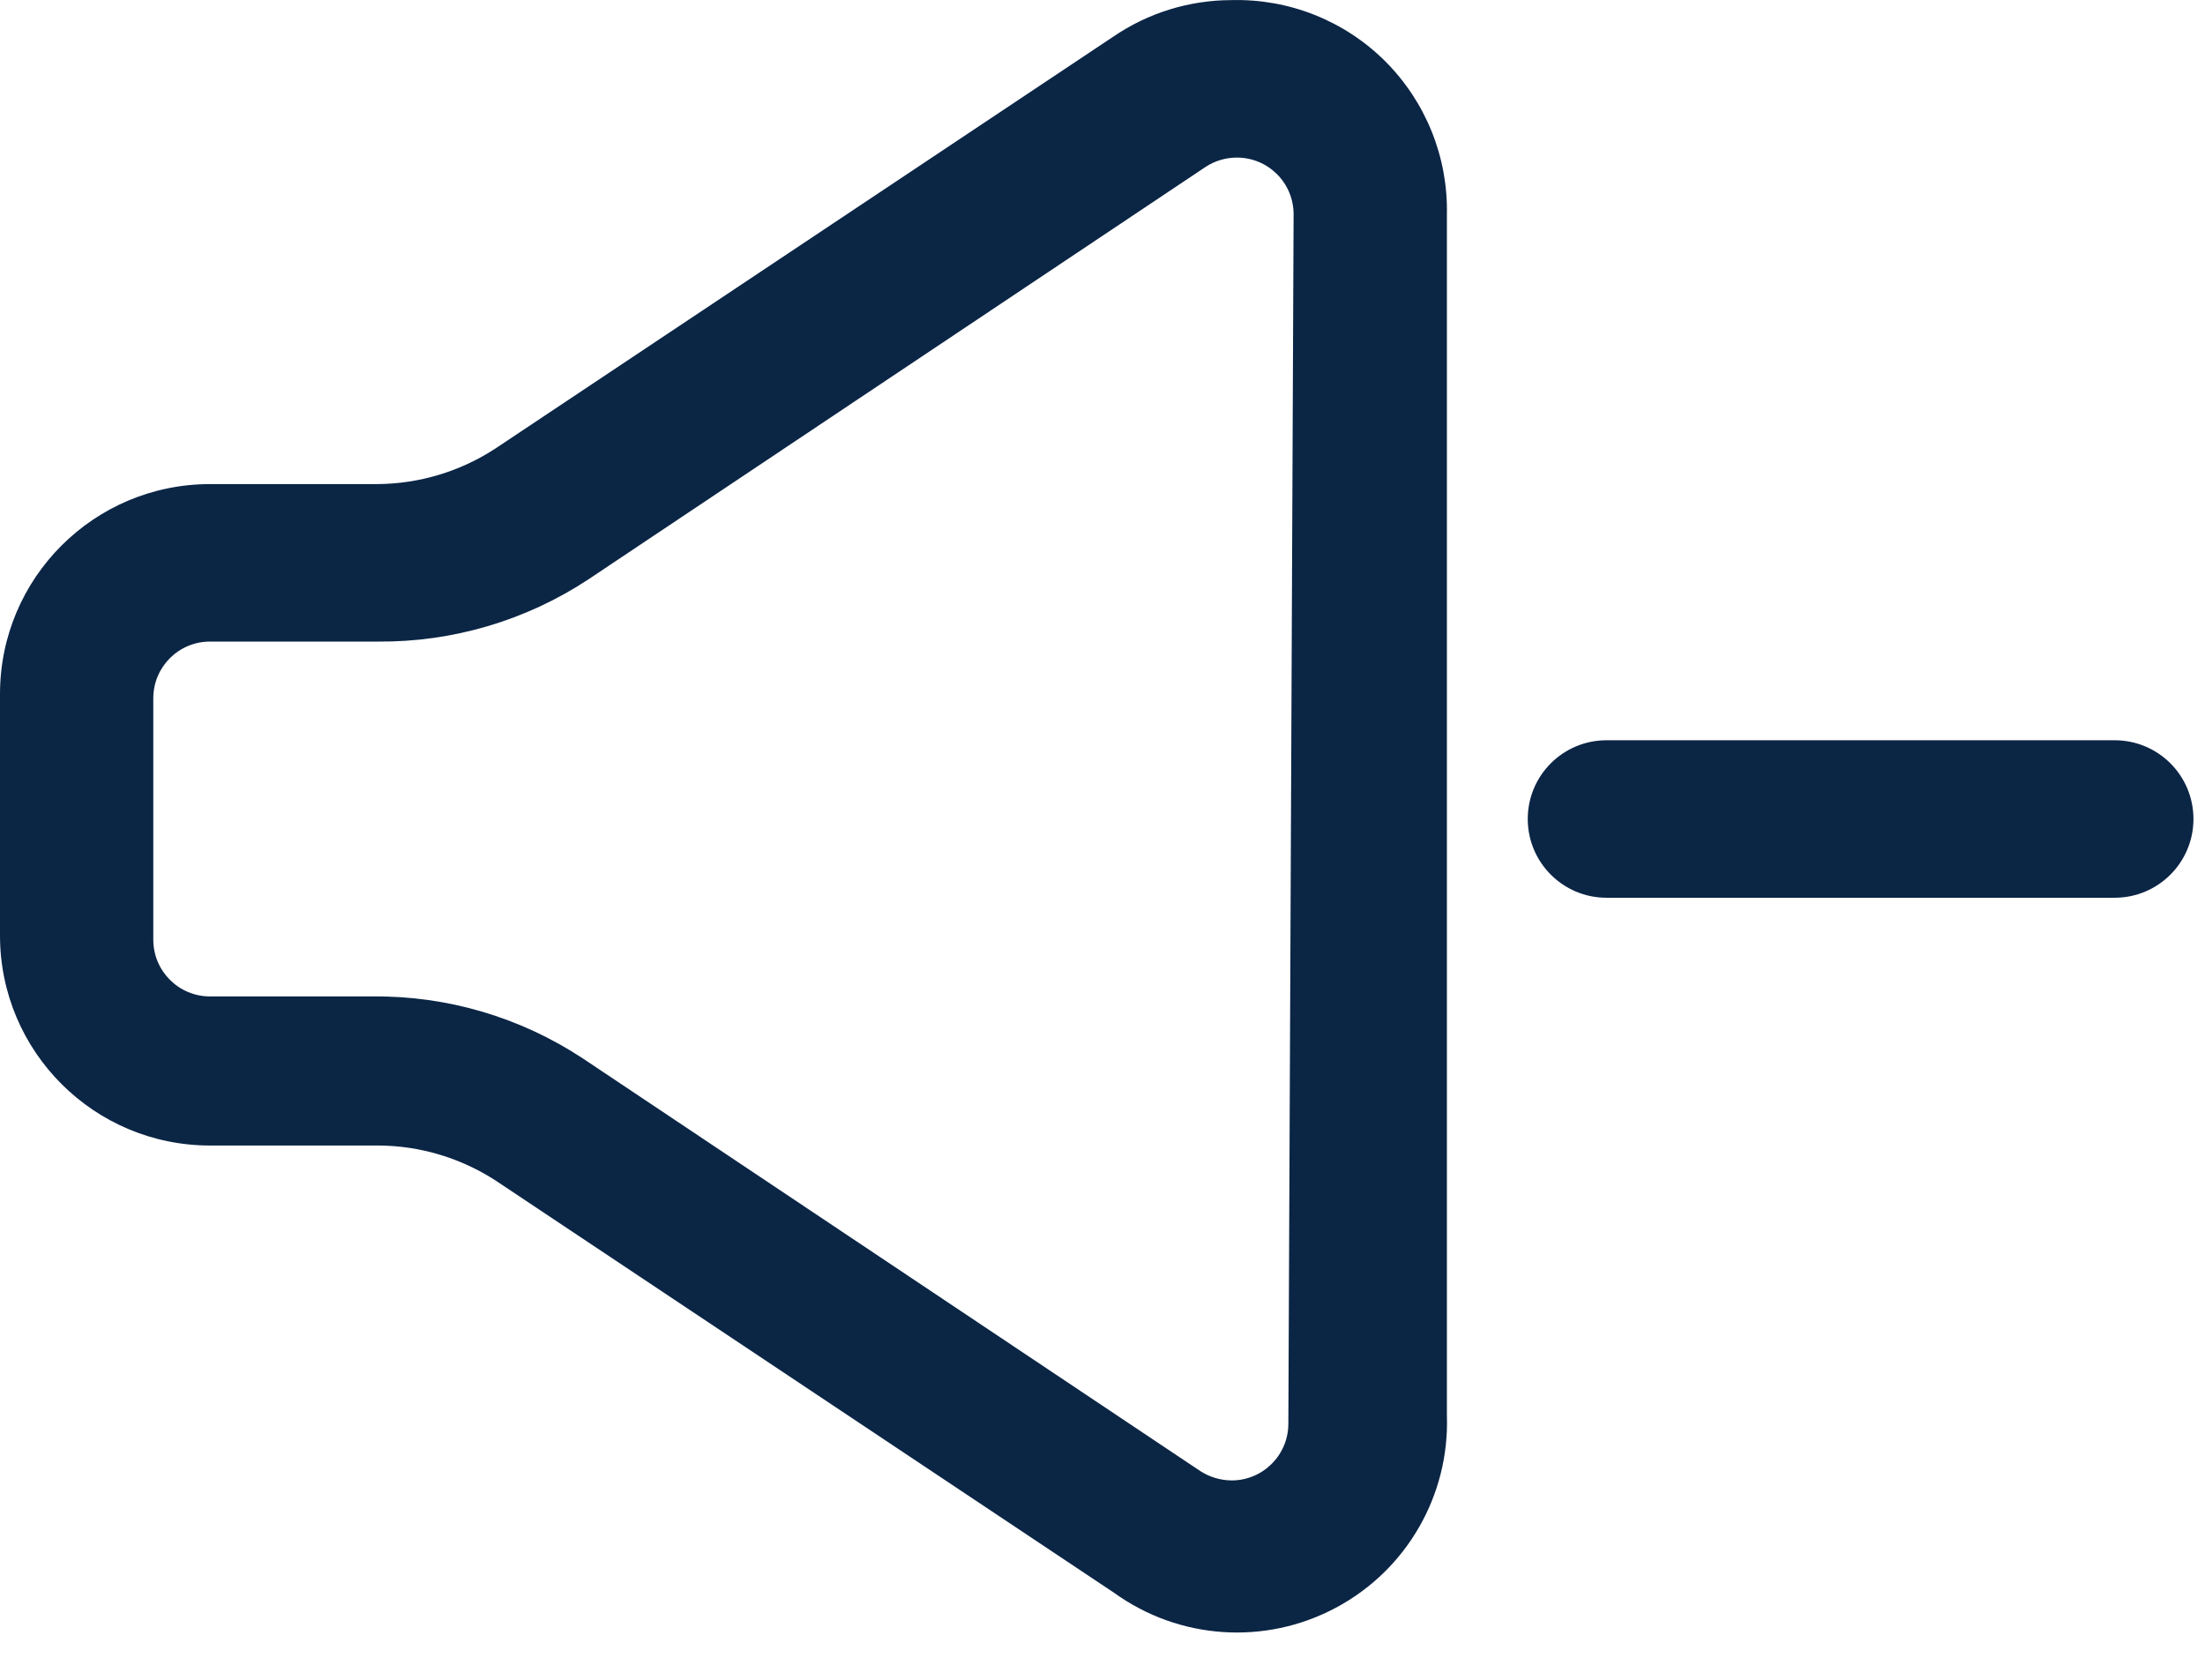 <svg width="21" height="16" viewBox="0 0 21 16" fill="none" xmlns="http://www.w3.org/2000/svg">
<path d="M20.14 7.051H15.3C14.886 7.051 14.55 7.386 14.55 7.801C14.55 8.215 14.886 8.551 15.3 8.551H20.14C20.554 8.551 20.89 8.215 20.89 7.801C20.89 7.386 20.554 7.051 20.14 7.051Z" fill="#0B2545"/>
<path fill-rule="evenodd" clip-rule="evenodd" d="M10.6 0.351C10.933 0.123 11.327 0.001 11.73 0.001C12.276 -0.013 12.804 0.197 13.191 0.582C13.578 0.968 13.791 1.495 13.78 2.041V13.481C13.806 14.244 13.396 14.955 12.722 15.314C12.048 15.674 11.229 15.618 10.61 15.171L4.73 11.251C4.394 11.031 4.002 10.912 3.6 10.911H2C0.895 10.911 0 10.015 0 8.911V6.611C0 5.506 0.895 4.611 2 4.611H3.59C3.992 4.609 4.384 4.491 4.72 4.271L10.6 0.351ZM11.73 14.101C12.028 14.101 12.27 13.859 12.27 13.561L12.32 2.041C12.32 1.742 12.078 1.501 11.78 1.501C11.673 1.501 11.569 1.532 11.48 1.591L5.6 5.521C5.007 5.911 4.31 6.117 3.6 6.111H2C1.702 6.111 1.46 6.352 1.46 6.651V8.951C1.46 9.249 1.702 9.491 2 9.491H3.55C4.26 9.484 4.957 9.69 5.55 10.081L11.43 14.011C11.519 14.069 11.623 14.1 11.73 14.101Z" fill="#0B2545"/>
</svg>
